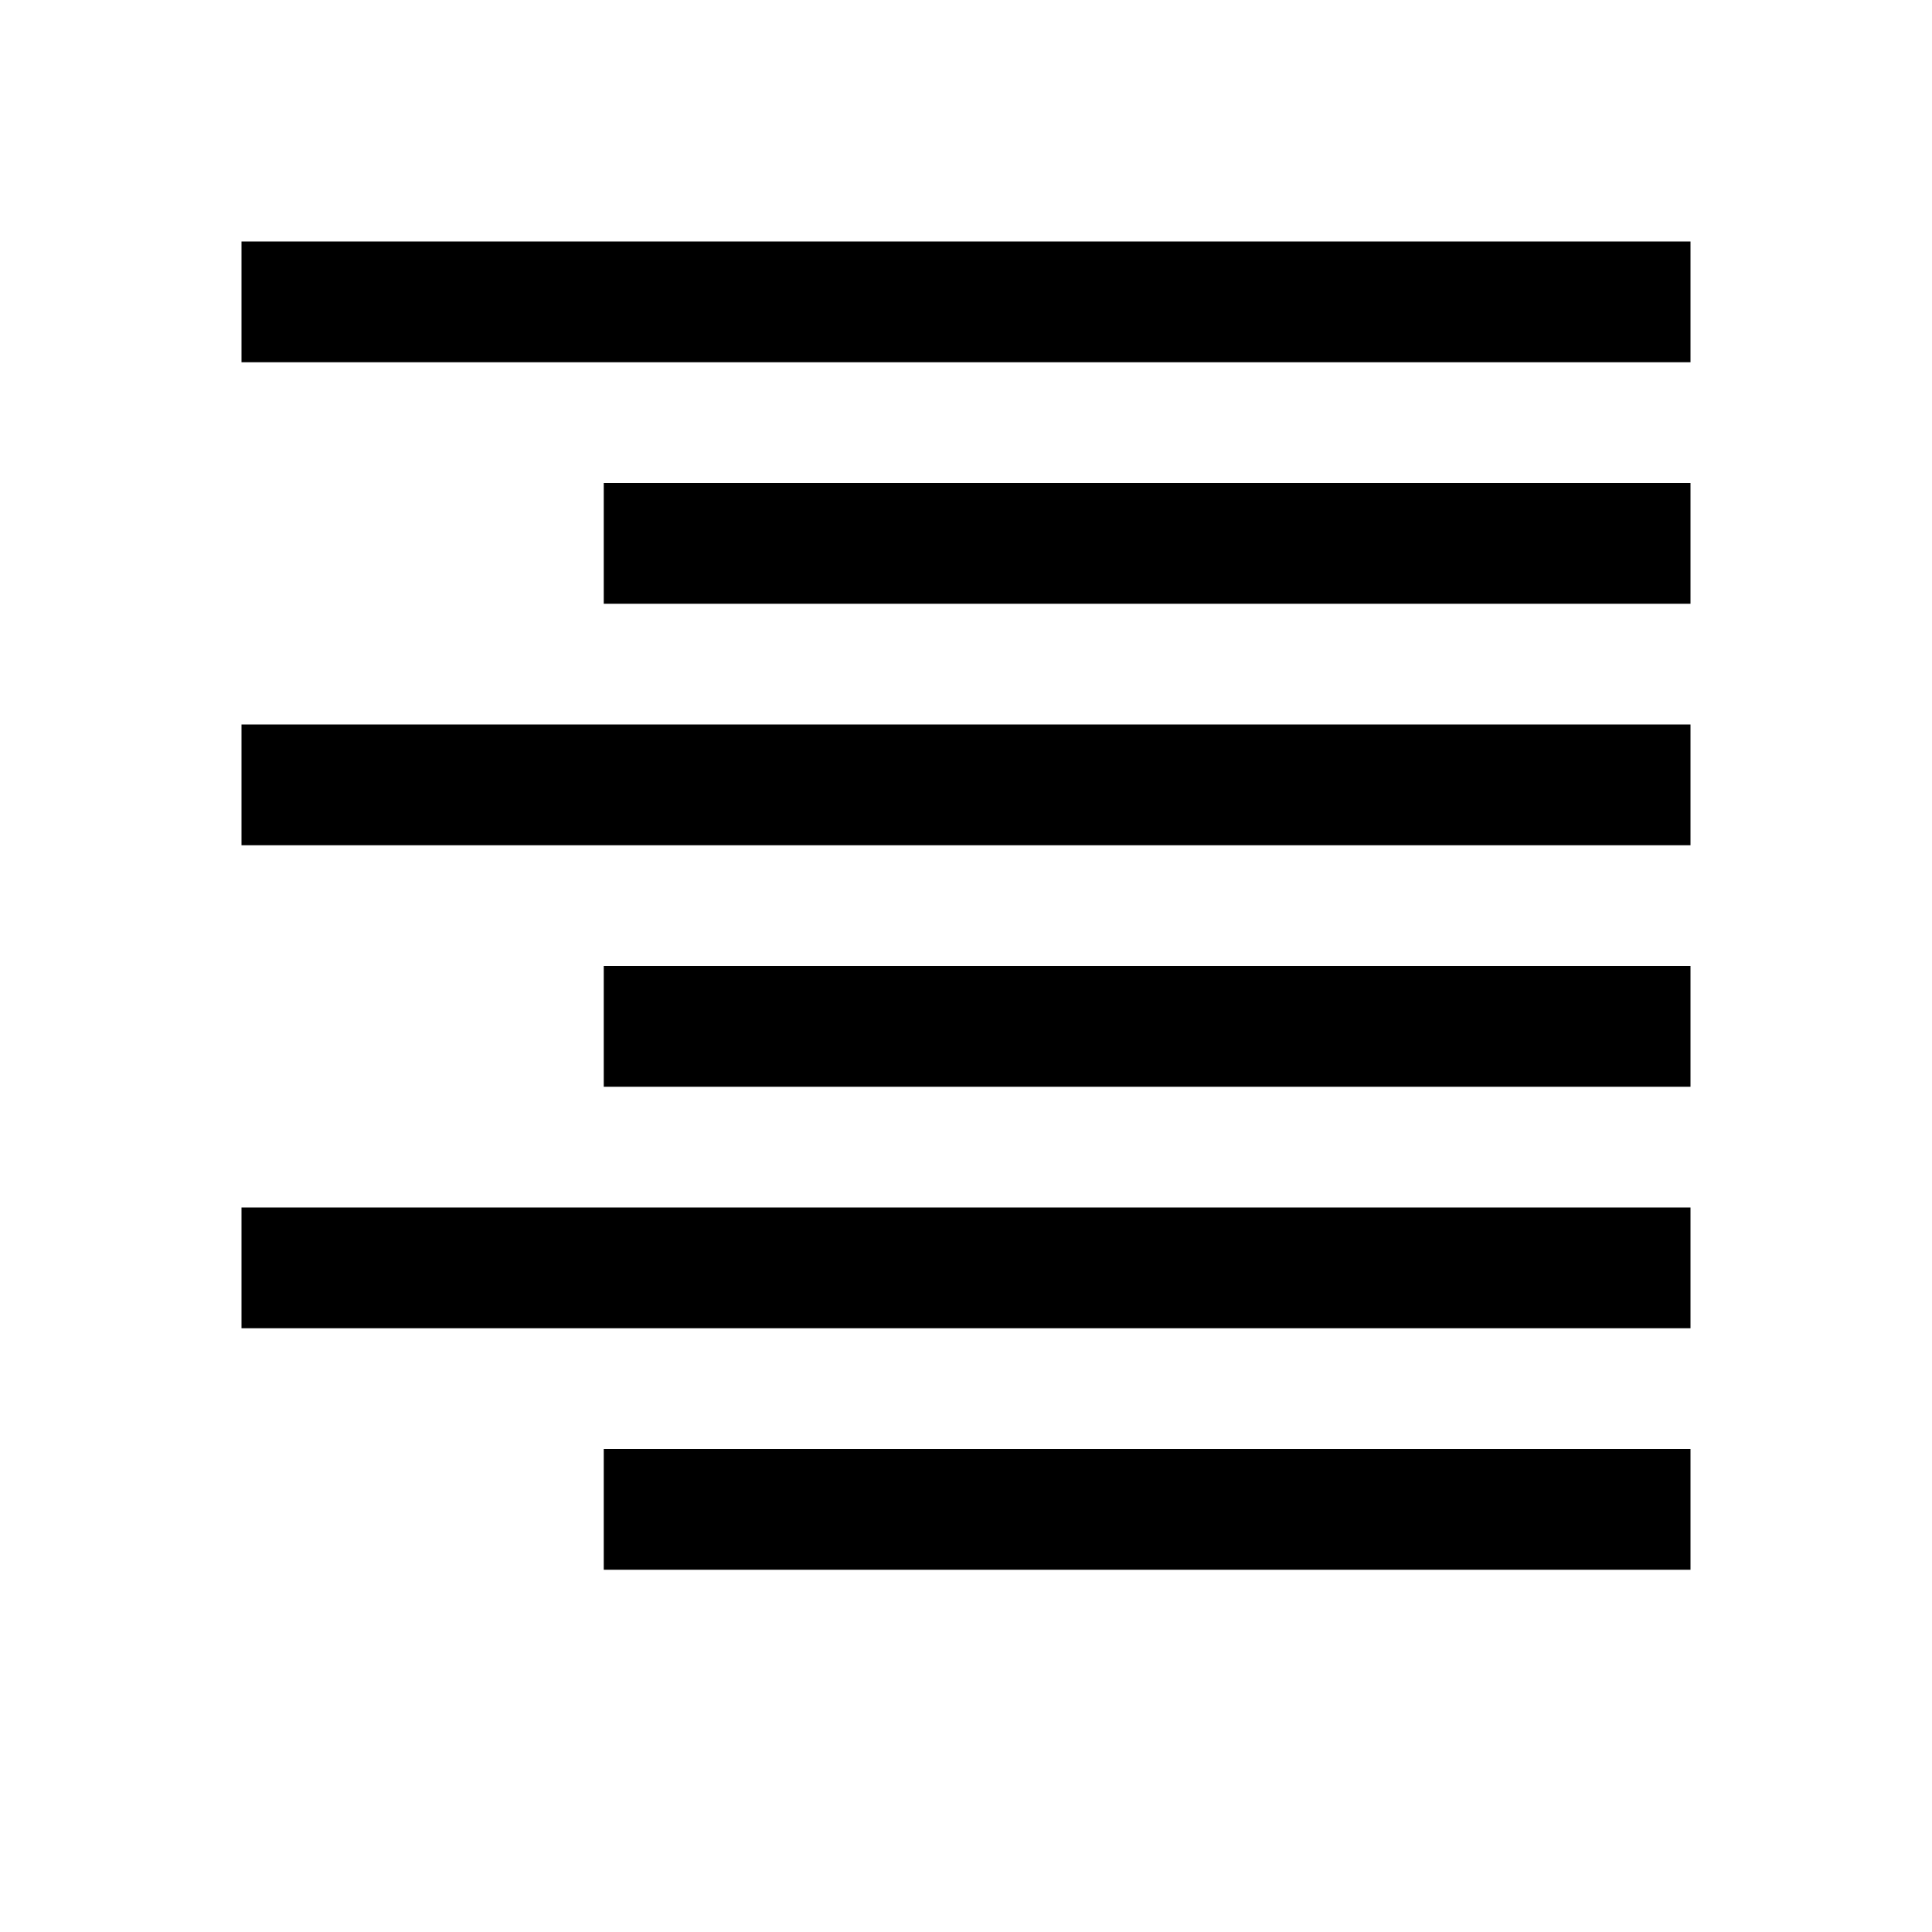 <?xml version="1.0" encoding="utf-8"?>
<svg xmlns="http://www.w3.org/2000/svg" width="512" height="512" viewBox="0 0 512 512">
  <path d="M64 192h384v32H64v-32zm384-96V64H64v32h384zm-288 64h288v-32H160v32zM64 320v32h384v-32H64zm96-32h288v-32H160v32zm0 96v32h288v-32H160z"/>
</svg>
